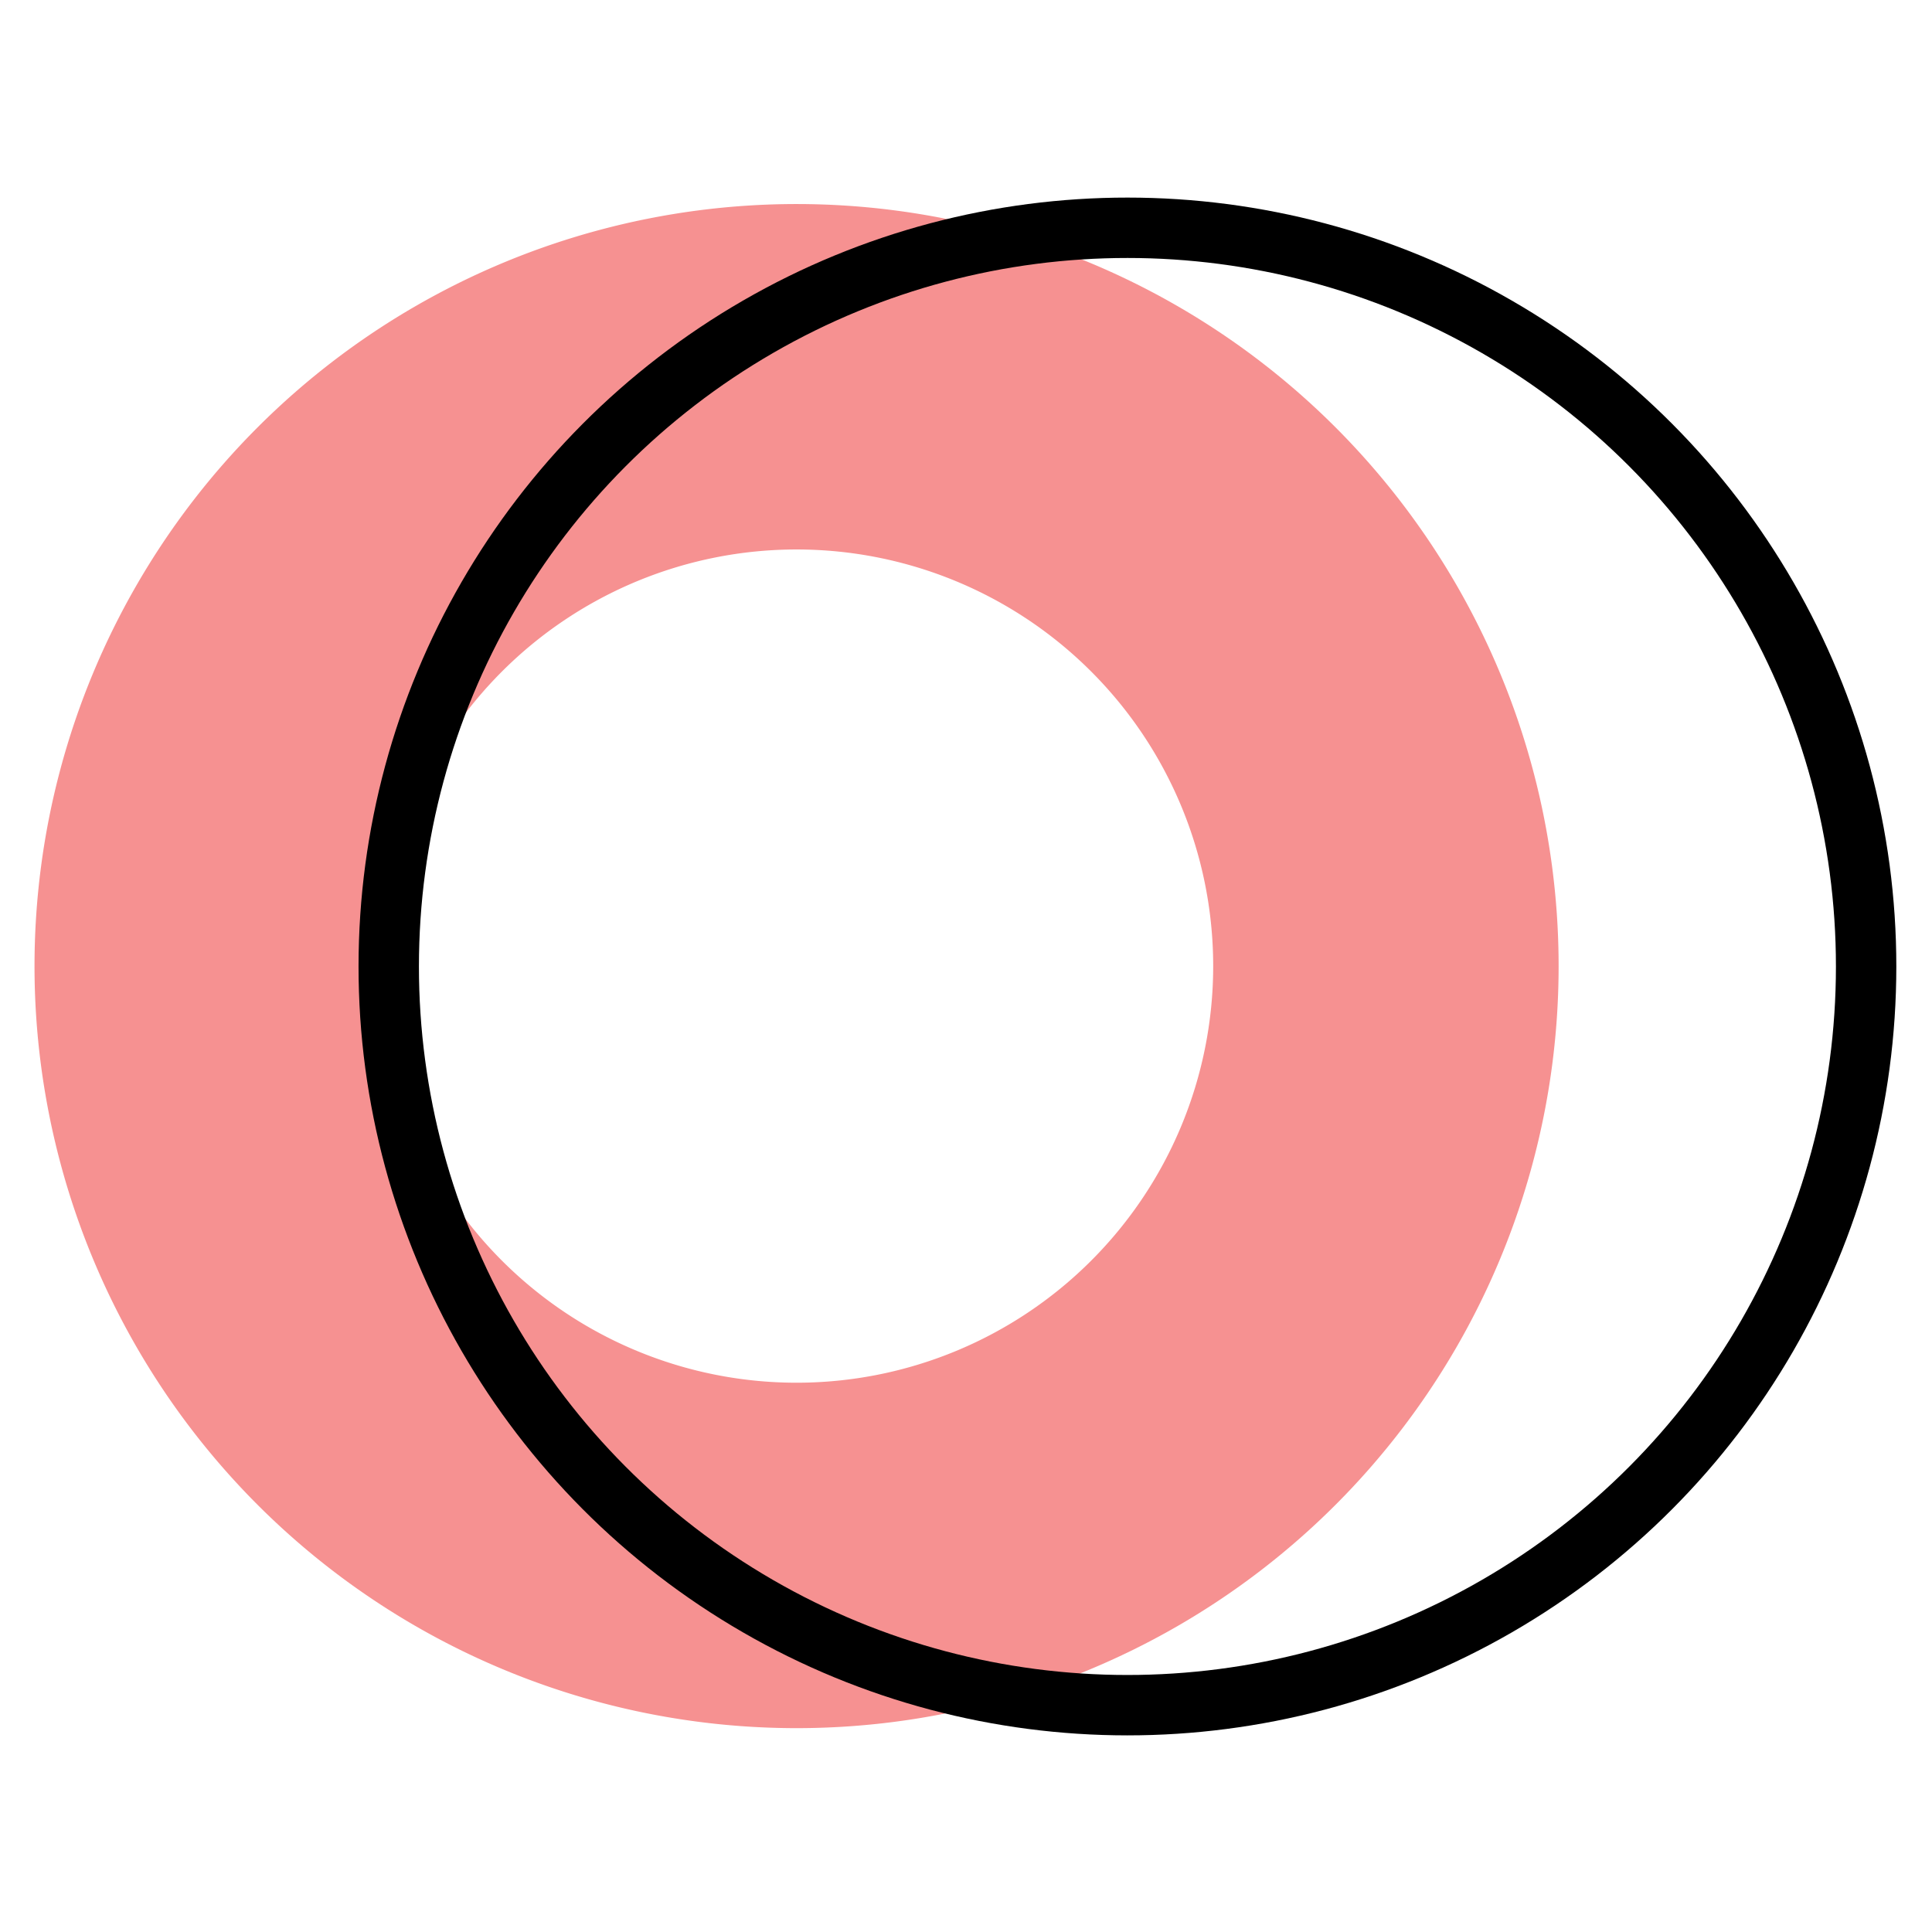 <?xml version="1.0" encoding="UTF-8" standalone="no"?>
<!-- Created with Inkscape (http://www.inkscape.org/) -->

<svg
   xmlns:dc="http://purl.org/dc/elements/1.1/"
   xmlns:cc="http://creativecommons.org/ns#"
   xmlns:rdf="http://www.w3.org/1999/02/22-rdf-syntax-ns#"
   xmlns:svg="http://www.w3.org/2000/svg"
   xmlns="http://www.w3.org/2000/svg"
   xmlns:sodipodi="http://sodipodi.sourceforge.net/DTD/sodipodi-0.dtd"
   xmlns:inkscape="http://www.inkscape.org/namespaces/inkscape"
   width="192"
   height="192"
   viewBox="0 0 192 192"
   id="svg2"
   version="1.1"
   inkscape:version="0.92.3 (2405546, 2018-03-11)"
   inkscape:export-filename="C:\Users\Melanie\Documents\GitHub\Appstract\app\src\main\res\drawable-nodpi\opera.png"
   inkscape:export-xdpi="96"
   inkscape:export-ydpi="96"
   sodipodi:docname="opera.svg">
  <defs
     id="defs4" />
  <sodipodi:namedview
     id="base"
     pagecolor="#ffffff"
     bordercolor="#666666"
     borderopacity="1.0"
     inkscape:pageopacity="0.0"
     inkscape:pageshadow="2"
     inkscape:zoom="3.8154303"
     inkscape:cx="67.920365"
     inkscape:cy="99.923187"
     inkscape:document-units="px"
     inkscape:current-layer="g1815"
     showgrid="false"
     units="px"
     showguides="true"
     inkscape:window-width="2832"
     inkscape:window-height="1626"
     inkscape:window-x="350"
     inkscape:window-y="0"
     inkscape:window-maximized="0">
    <inkscape:grid
       type="xygrid"
       id="grid4136" />
  </sodipodi:namedview>
  <g
     inkscape:label="Layer 1"
     inkscape:groupmode="layer"
     id="layer1"
     transform="translate(0,-860.362)"
     style="display:none"
     sodipodi:insensitive="true">
    <g
       id="g5381"
       transform="translate(0,860.362)">
      <rect
         style="display:inline;opacity:1;fill:none;fill-opacity:1;stroke:#666666;stroke-width:0.1;stroke-linecap:round;stroke-linejoin:round;stroke-miterlimit:4;stroke-dasharray:none"
         id="rect4140"
         width="183.868"
         height="183.868"
         x="4.066"
         y="4.066" />
    </g>
  </g>
  <g
     inkscape:groupmode="layer"
     id="layer2"
     inkscape:label="Layer 2">
    <g
       id="g5415"
       transform="translate(0.579,3.93)">
      <g
         id="g5504"
         transform="matrix(0.771,0.846,-0.846,0.771,118.757,-46.782)">
        <g
           id="g5508"
           transform="matrix(0.991,0,0,0.991,0.709,0.902)">
          <g
             id="g5512"
             transform="matrix(0.993,0.118,-0.118,0.993,11.877,-8.182)">
            <g
               id="g5551"
               transform="translate(4.694,-6.561)">
              <g
                 id="g5596">
                <g
                   id="g938"
                   transform="translate(-9.664,-2.17)">
                  <g
                     id="g1089"
                     transform="rotate(-18.175,55.463,65.838)">
                    <g
                       id="g1815"
                       transform="translate(-12.511,9.171)">
                      <g
                         id="g1887">
                        <g
                           transform="translate(-173.077,105.395)"
                           id="g1819-4">
                          <path
                             id="path1793-0"
                             transform="matrix(0.711,-0.521,0.521,0.711,-51.015,93.173)"
                             d="M 96,20.256 A 75.745,75.745 0 0 0 20.256,96 75.745,75.745 0 0 0 96,171.744 75.745,75.745 0 0 0 171.744,96 75.745,75.745 0 0 0 96,20.256 Z m 0,34.334 A 41.411,41.411 0 0 1 137.41,96 41.411,41.411 0 0 1 96,137.41 41.411,41.411 0 0 1 54.59,96 41.411,41.411 0 0 1 96,54.59 Z"
                             style="fill:#f69191;fill-opacity:1;stroke:none;stroke-width:6;stroke-linecap:round;stroke-linejoin:round;stroke-miterlimit:4;stroke-dasharray:none;stroke-opacity:1"
                             inkscape:connector-curvature="0" />
                          <circle
                             transform="rotate(-36.244)"
                             cy="129.645"
                             cx="19.158"
                             id="path1811-0"
                             style="fill:none;fill-opacity:1;stroke:#000000;stroke-width:5.291;stroke-linecap:round;stroke-linejoin:round;stroke-miterlimit:4;stroke-dasharray:none;stroke-opacity:1"
                             r="0" />
                        </g>
                        <circle
                           transform="rotate(-36.244)"
                           r="64.719"
                           cy="112.321"
                           cx="-184.539"
                           id="path1821-7"
                           style="fill:none;fill-opacity:1;stroke:#000000;stroke-width:5.291;stroke-linecap:round;stroke-linejoin:round;stroke-miterlimit:4;stroke-dasharray:none;stroke-opacity:1" />
                      </g>
                      <g
                         id="g1819-5"
                         transform="translate(181.76,-118.65)">
                        <path
                           inkscape:connector-curvature="0"
                           style="fill:#f69191;fill-opacity:1;stroke:none;stroke-width:6;stroke-linecap:round;stroke-linejoin:round;stroke-miterlimit:4;stroke-dasharray:none;stroke-opacity:1"
                           d="M 96,20.256 A 75.745,75.745 0 0 0 20.256,96 75.745,75.745 0 0 0 96,171.744 75.745,75.745 0 0 0 171.744,96 75.745,75.745 0 0 0 96,20.256 Z m 0,34.334 A 41.411,41.411 0 0 1 137.41,96 41.411,41.411 0 0 1 96,137.41 41.411,41.411 0 0 1 54.59,96 41.411,41.411 0 0 1 96,54.59 Z"
                           transform="matrix(0.711,-0.521,0.521,0.711,-51.015,93.173)"
                           id="path1793-9" />
                        <circle
                           r="0"
                           style="fill:none;fill-opacity:1;stroke:#000000;stroke-width:5.291;stroke-linecap:round;stroke-linejoin:round;stroke-miterlimit:4;stroke-dasharray:none;stroke-opacity:1"
                           id="path1811-4"
                           cx="19.158"
                           cy="129.645"
                           transform="rotate(-36.244)" />
                      </g>
                      <ellipse
                         style="fill:none;fill-opacity:1;stroke:#000000;stroke-width:5.291;stroke-linecap:round;stroke-linejoin:round;stroke-miterlimit:4;stroke-dasharray:none;stroke-opacity:1"
                         id="path1821-70"
                         cx="220.463"
                         cy="141.413"
                         rx="51.081"
                         ry="64.719"
                         transform="rotate(-36.244)" />
                      <g
                         transform="translate(173.693,-105.847)"
                         id="g1887-6">
                        <g
                           transform="translate(-173.077,105.395)"
                           id="g1819-4-2">
                          <path
                             id="path1793-0-8"
                             transform="matrix(0.711,-0.521,0.521,0.711,-51.015,93.173)"
                             d="M 96,20.256 A 75.745,75.745 0 0 0 20.256,96 75.745,75.745 0 0 0 96,171.744 75.745,75.745 0 0 0 171.744,96 75.745,75.745 0 0 0 96,20.256 Z m 0,34.334 A 41.411,41.411 0 0 1 137.41,96 41.411,41.411 0 0 1 96,137.41 41.411,41.411 0 0 1 54.59,96 41.411,41.411 0 0 1 96,54.59 Z"
                             style="fill:#f69191;fill-opacity:1;stroke:none;stroke-width:6;stroke-linecap:round;stroke-linejoin:round;stroke-miterlimit:4;stroke-dasharray:none;stroke-opacity:1"
                             inkscape:connector-curvature="0" />
                          <circle
                             transform="rotate(-36.244)"
                             cy="129.645"
                             cx="19.158"
                             id="path1811-0-5"
                             style="fill:none;fill-opacity:1;stroke:#000000;stroke-width:5.291;stroke-linecap:round;stroke-linejoin:round;stroke-miterlimit:4;stroke-dasharray:none;stroke-opacity:1"
                             r="0" />
                        </g>
                        <circle
                           transform="rotate(-36.244)"
                           r="64.719"
                           cy="112.321"
                           cx="-184.539"
                           id="path1821-7-2"
                           style="fill:none;fill-opacity:1;stroke:#000000;stroke-width:5.291;stroke-linecap:round;stroke-linejoin:round;stroke-miterlimit:4;stroke-dasharray:none;stroke-opacity:1" />
                      </g>
                    </g>
                  </g>
                </g>
              </g>
            </g>
          </g>
        </g>
      </g>
    </g>
  </g>
</svg>
